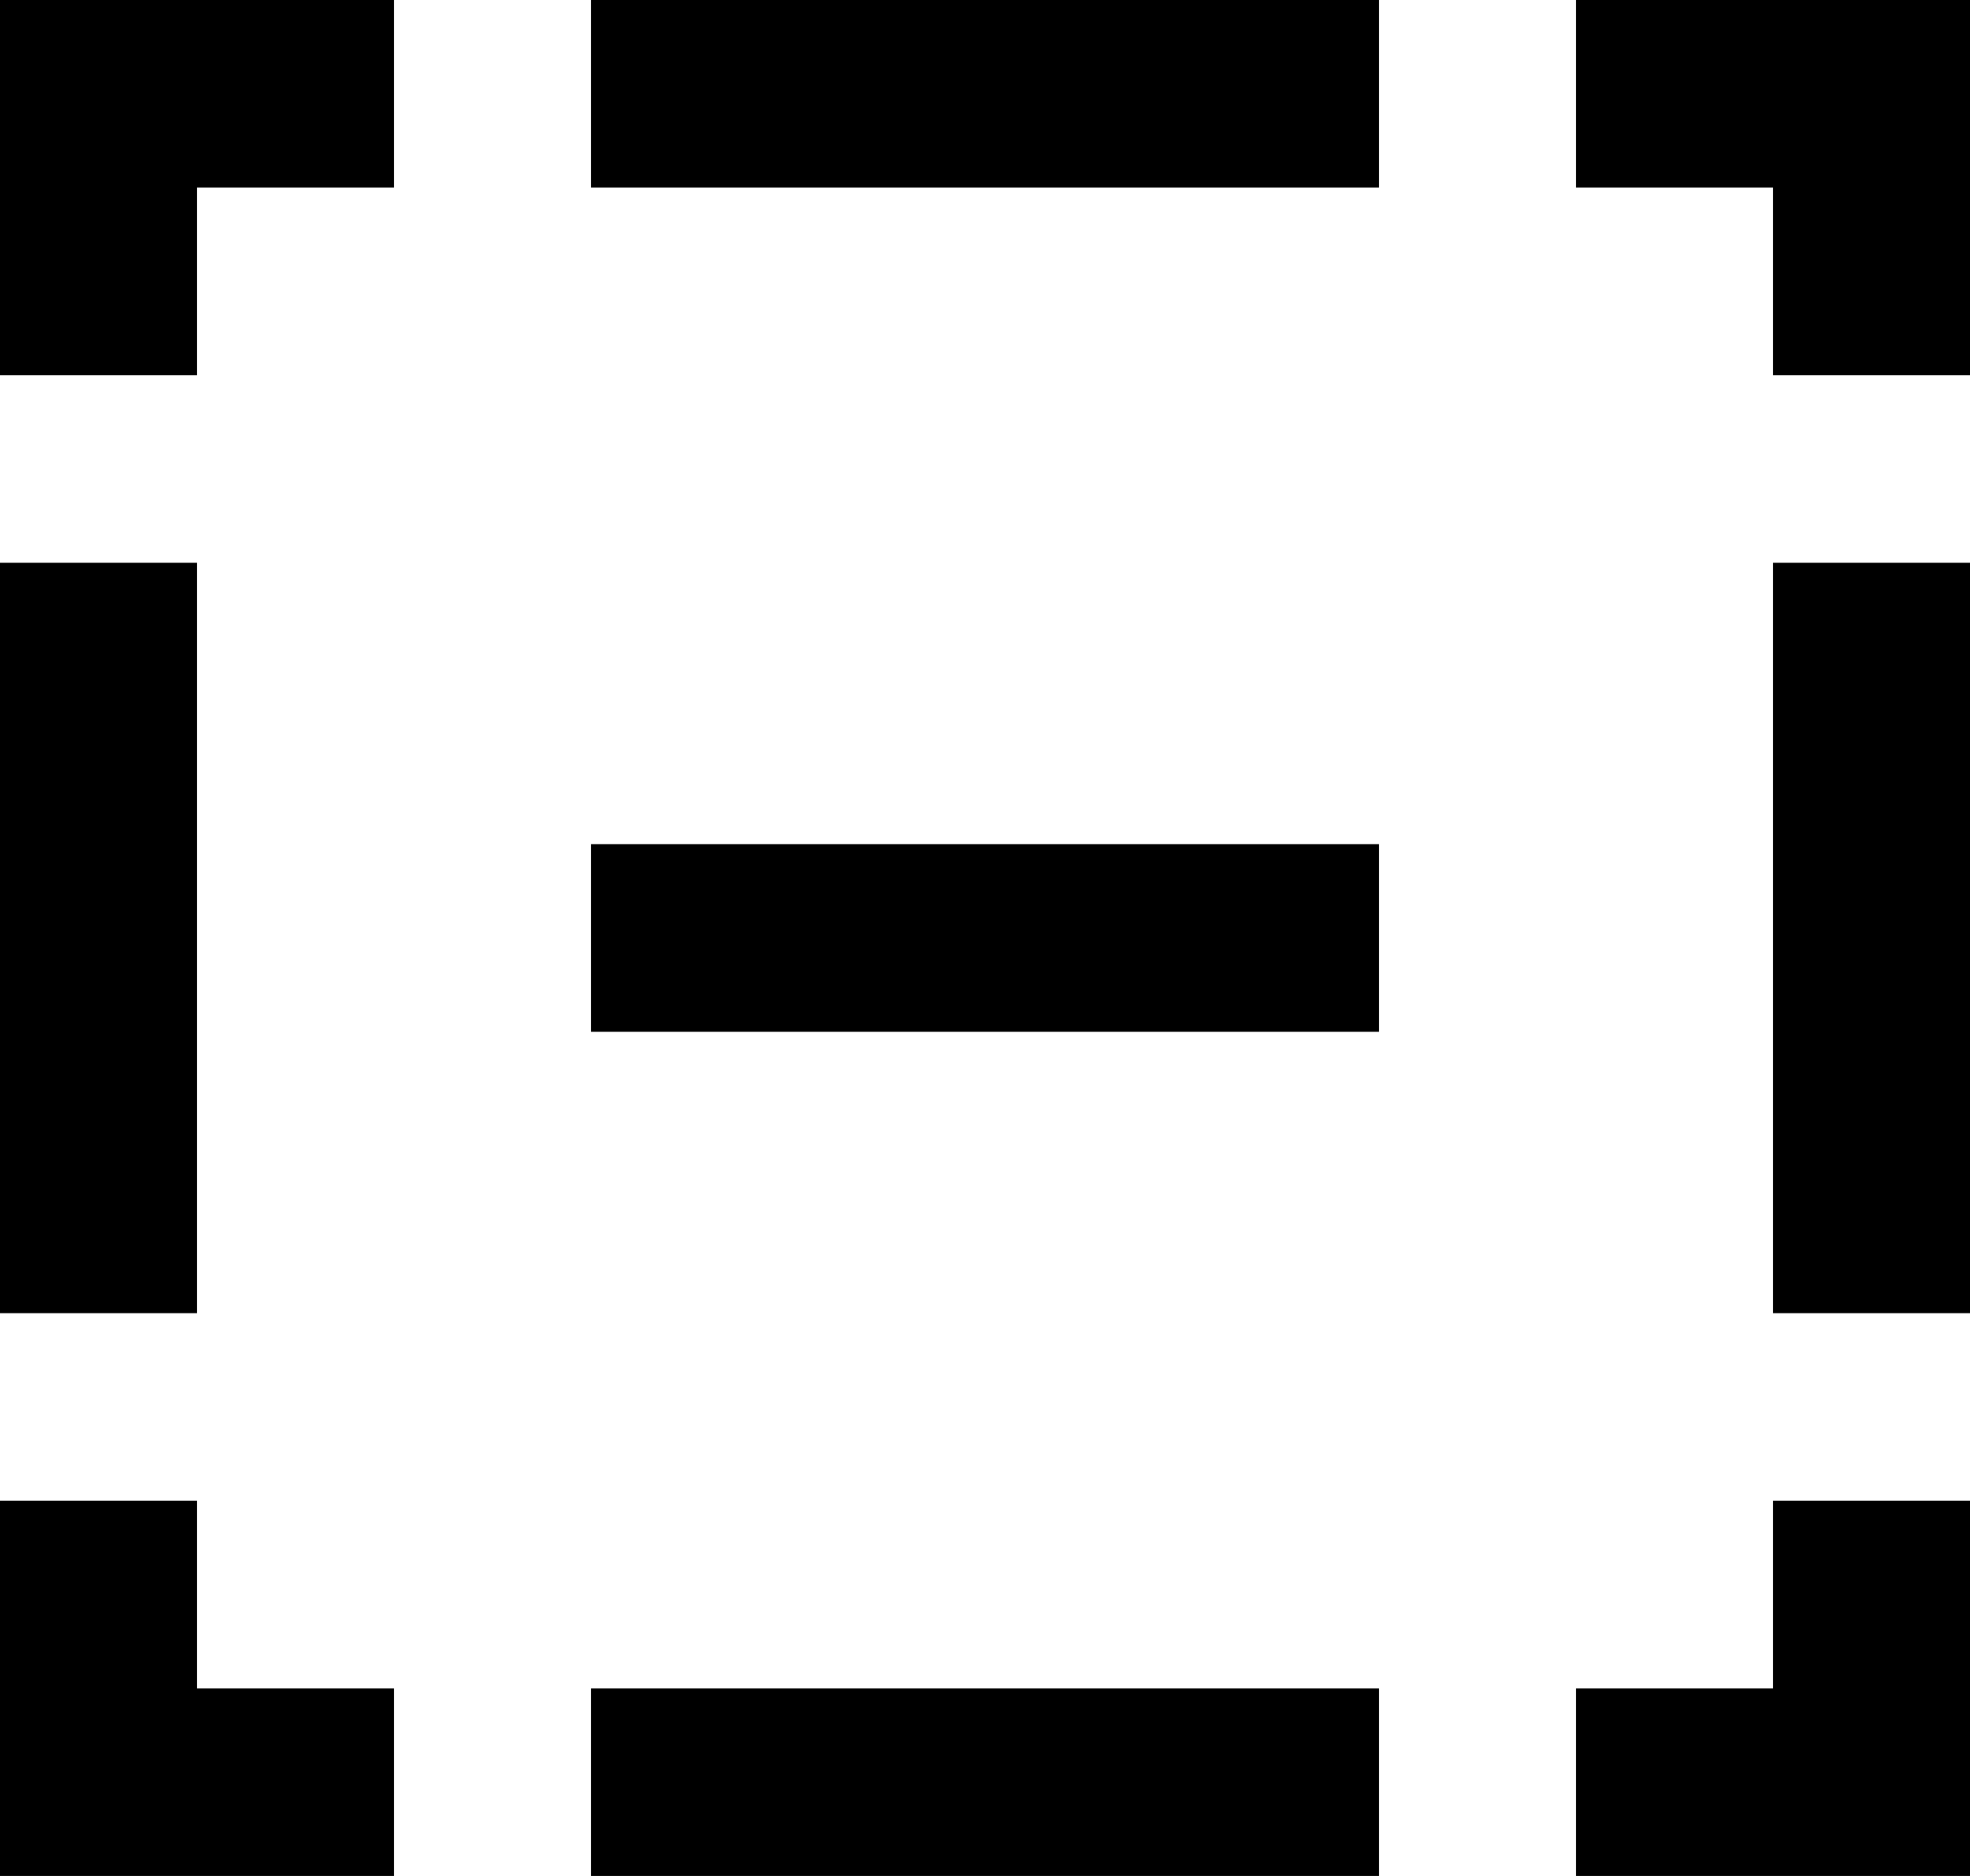 <svg xmlns="http://www.w3.org/2000/svg" viewBox="0 0 21 20"><path fill-rule="evenodd" d="M6.3 11h8.4V9H6.3v2zm12.6 3H21V6h-2.1v8zm0 4h-2.1v2H21v-4h-2.1v2zM16.8 0v2h2.1v2H21V0h-4.2zM0 14h2.1V6H0v8zm2.1 2H0v4h4.2v-2H2.1v-2zM0 0v4h2.1V2h2.1V0H0zm6.3 20h8.4v-2H6.3v2zm0-18h8.4V0H6.3v2z"/></svg>